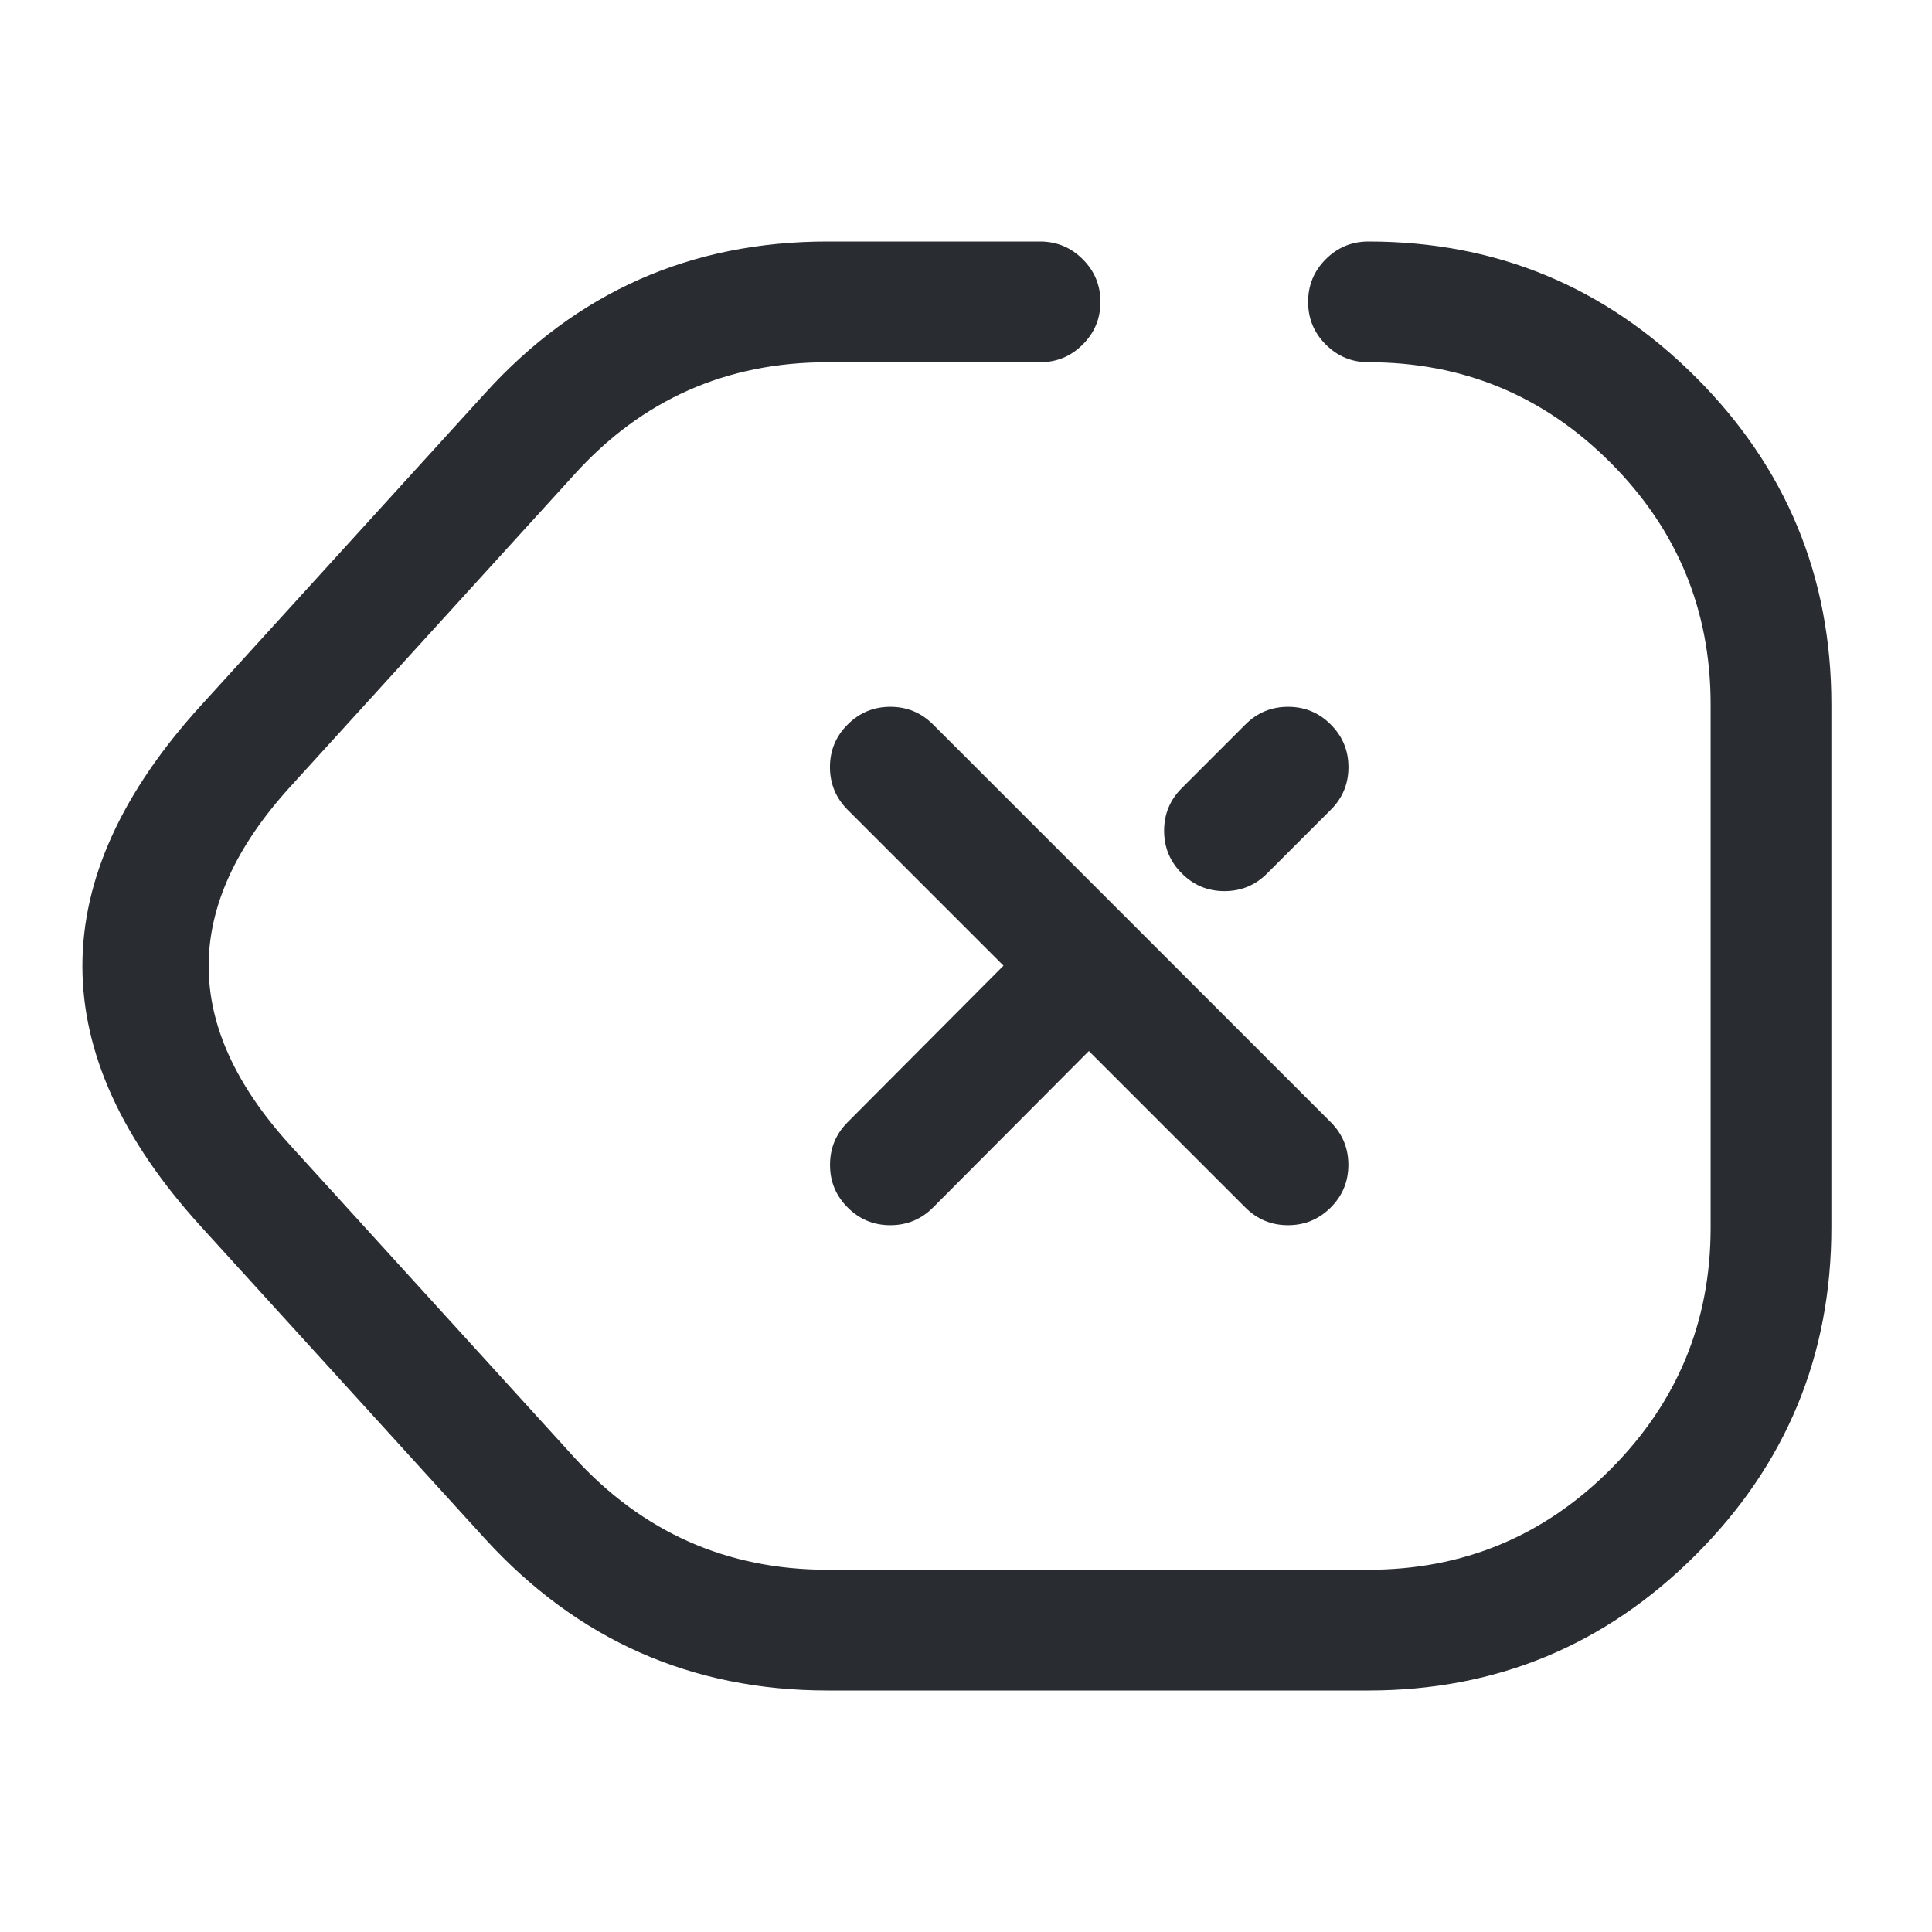 <svg xmlns="http://www.w3.org/2000/svg" width="24" height="24" viewBox="0 0 24 24">
  <defs/>
  <path fill="#292D32" d="M12.92,4.5 L10.28,4.5 Q8.396,4.5 7.136,5.893 L3.604,9.775 Q1.58,12 3.604,14.225 L7.134,18.105 Q8.408,19.5 10.28,19.5 L17,19.5 Q18.759,19.5 20.004,18.255 Q21.25,17.009 21.25,15.25 L21.25,8.75 Q21.25,6.991 20.004,5.745 Q18.759,4.5 17,4.5 Q16.689,4.5 16.469,4.28 Q16.25,4.061 16.25,3.75 Q16.25,3.439 16.469,3.22 Q16.689,3 17,3 Q19.38,3 21.065,4.685 Q22.75,6.369 22.75,8.75 L22.75,15.25 Q22.75,17.631 21.065,19.315 Q19.38,21 17,21 L10.28,21 Q7.747,21 6.025,19.115 L2.495,15.235 Q-0.448,12 2.495,8.765 L6.024,4.887 Q7.731,3 10.28,3 L12.92,3 Q13.23,3 13.45,3.22 Q13.67,3.439 13.67,3.75 Q13.67,4.061 13.45,4.28 Q13.23,4.5 12.92,4.5 Z"/>
  <path fill="#292D32" d="M15.47,15 L10.53,10.06 Q10.311,9.841 10.31,9.53 Q10.31,9.219 10.53,9 Q10.75,8.78 11.06,8.78 Q11.371,8.78 11.591,9 L16.531,13.94 Q16.75,14.159 16.75,14.47 Q16.75,14.781 16.531,15 Q16.311,15.22 16,15.22 Q15.69,15.22 15.47,15 Z"/>
  <path fill="#292D32" d="M14.681,9.79 L15.471,9 Q15.69,8.78 16.001,8.78 Q16.312,8.78 16.531,9 Q16.751,9.219 16.751,9.53 Q16.751,9.841 16.531,10.06 L15.741,10.85 Q15.522,11.07 15.211,11.07 Q14.9,11.07 14.681,10.85 Q14.461,10.631 14.461,10.32 Q14.461,10.009 14.681,9.79 Z"/>
  <path fill="#292D32" d="M10.529,13.941 L12.809,11.651 Q13.028,11.431 13.339,11.43 Q13.65,11.429 13.87,11.648 Q14.09,11.868 14.09,12.178 Q14.091,12.489 13.872,12.709 L11.592,14.999 Q11.373,15.219 11.062,15.22 Q10.751,15.221 10.531,15.001 Q10.311,14.782 10.311,14.472 Q10.31,14.161 10.529,13.941 Z"/>
</svg>

